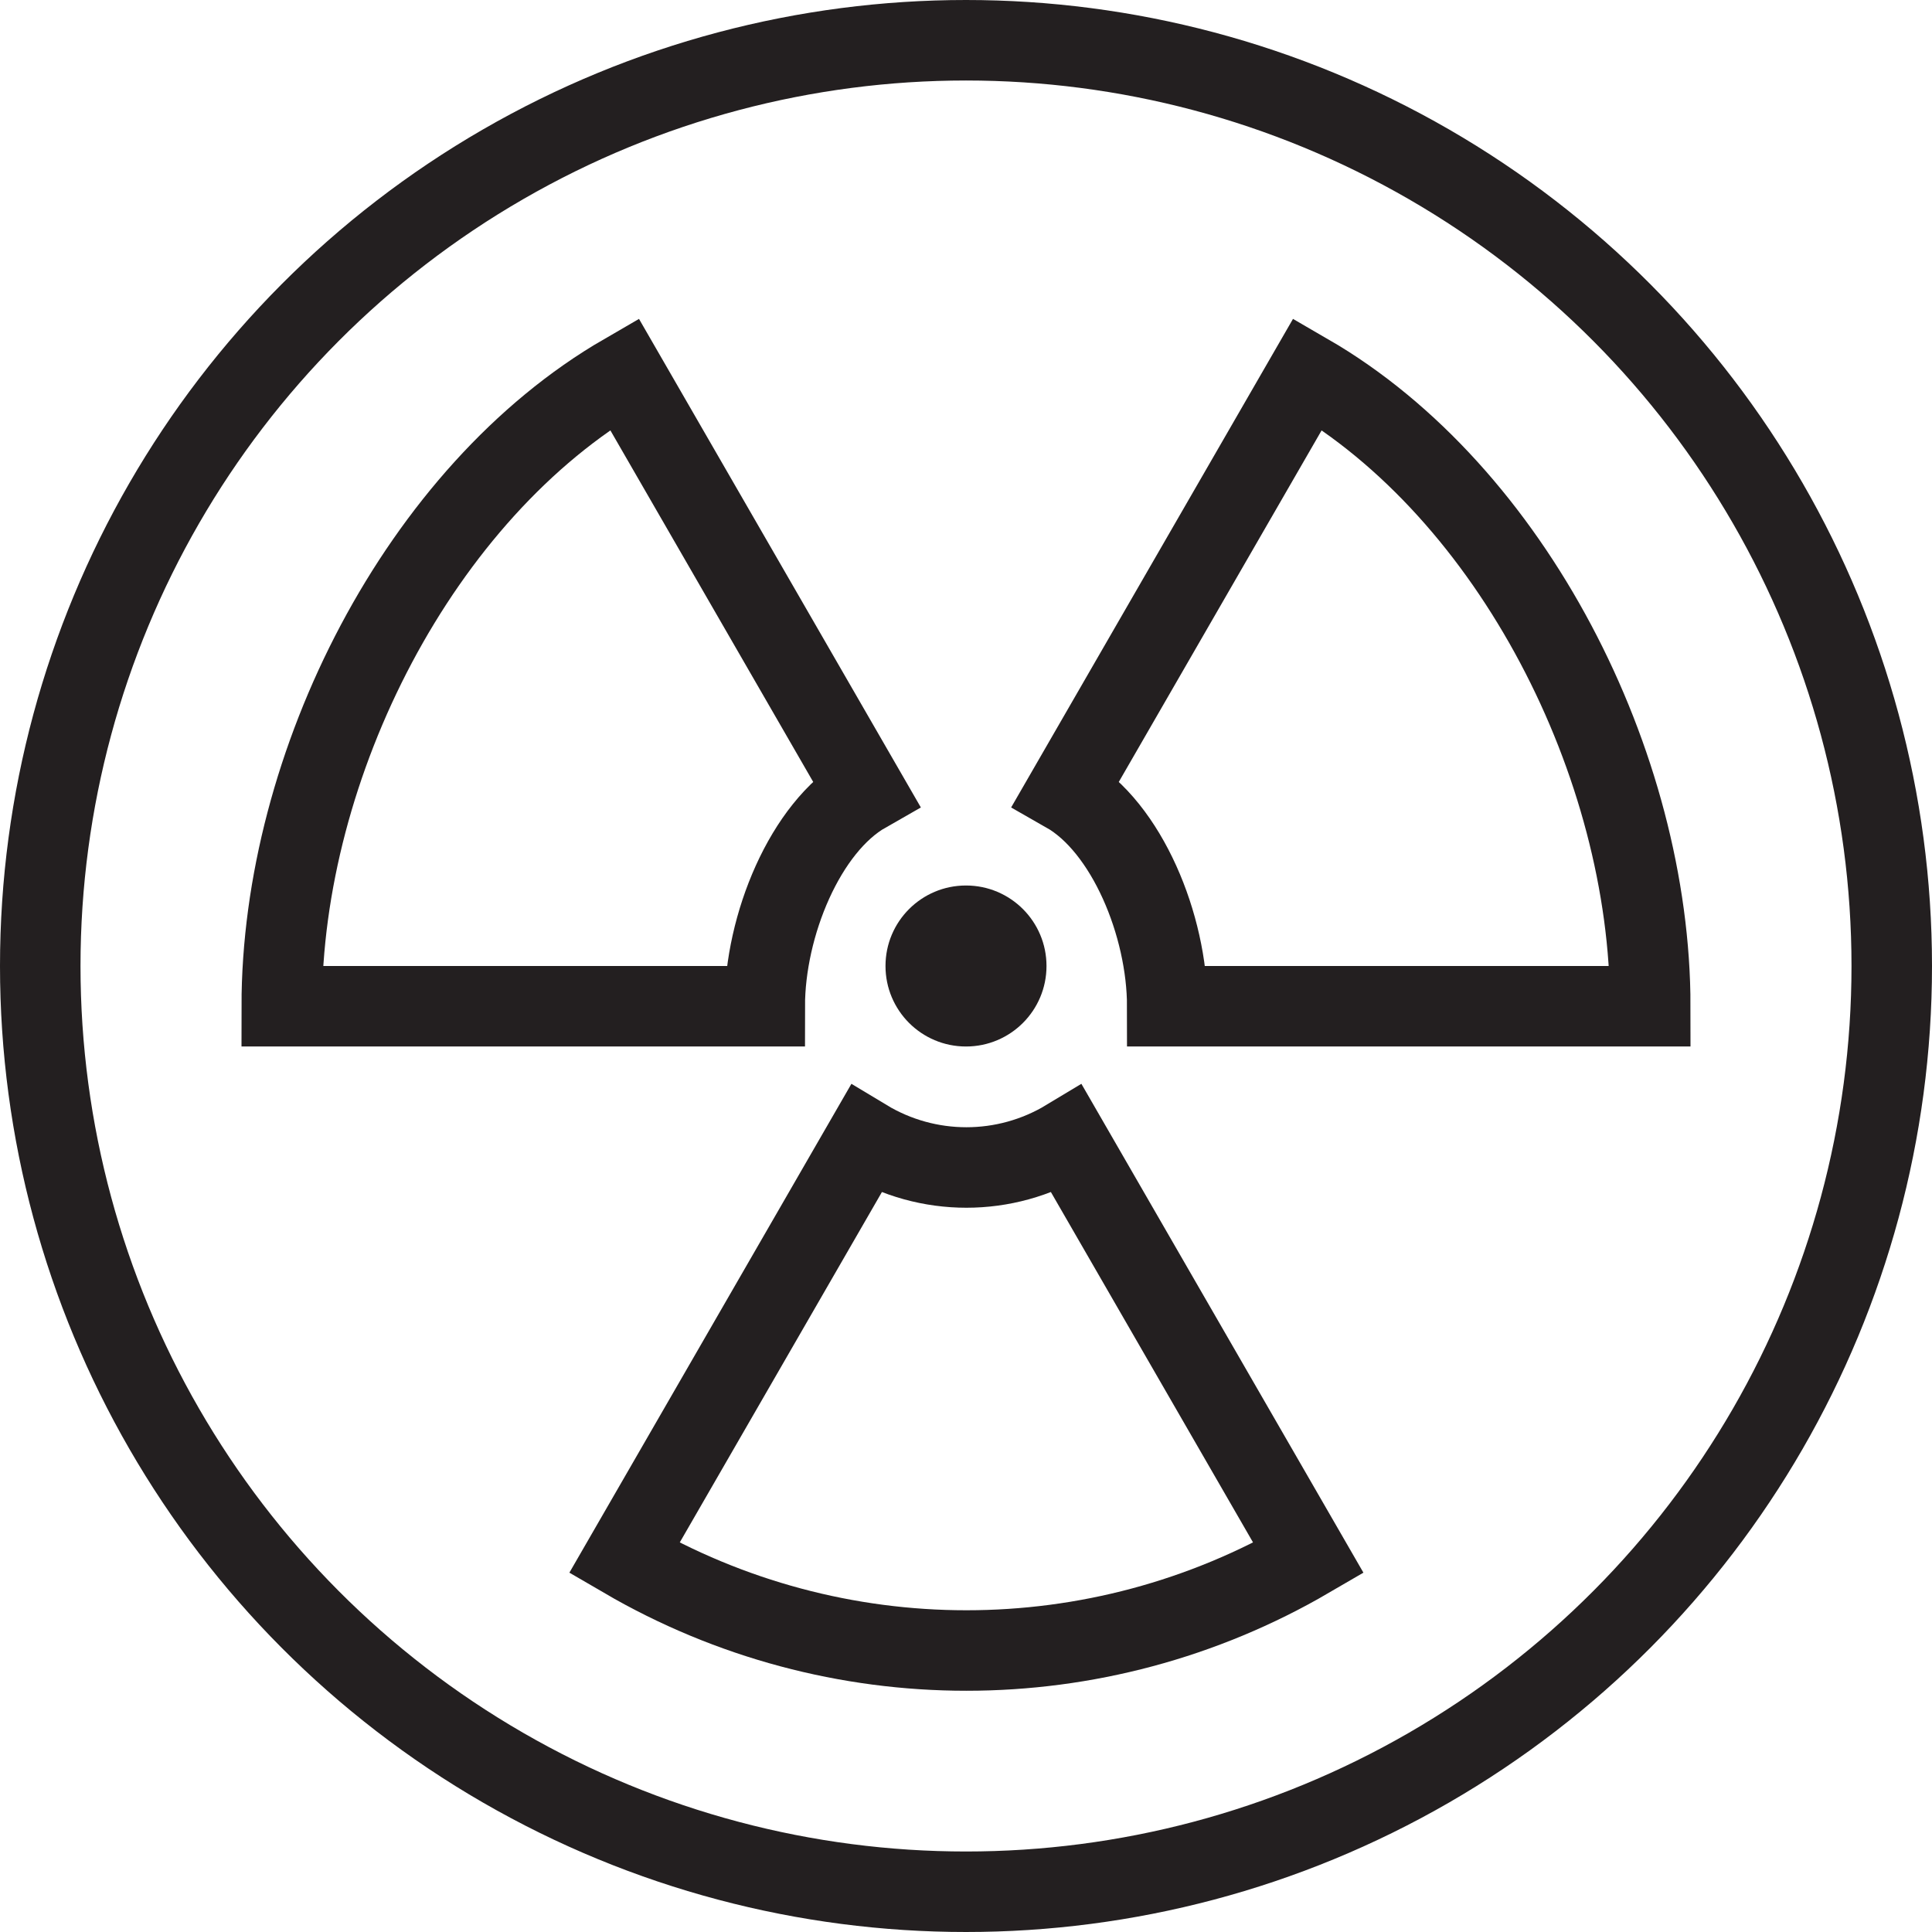 <svg version="1.1" viewBox="0 0 48 48" xmlns="http://www.w3.org/2000/svg" xmlns:xlink="http://www.w3.org/1999/xlink" overflow="hidden"><defs></defs><g id="icons"><circle cx="24" cy="24" r="23" stroke="#231F20" stroke-width="2" stroke-linecap="round" stroke-linejoin="round" fill="none"/><path d=" M 29 25 L 41 25 C 41 19 37.57 12.23 32.49 9.29 L 26.49 19.69 C 28 20.55 29 23 29 25 Z" stroke="#231F20" stroke-width="2" stroke-miterlimit="10" fill="none"/><path d=" M 21.51 28.31 L 15.51 38.71 C 20.763 41.772 27.257 41.772 32.51 38.71 L 26.51 28.31 C 24.972 29.238 23.048 29.238 21.51 28.31 Z" stroke="#231F20" stroke-width="2" stroke-miterlimit="10" fill="none"/><path d=" M 19 25 C 19 23 20 20.55 21.51 19.69 L 15.51 9.29 C 10.43 12.23 7 19 7 25 Z" stroke="#231F20" stroke-width="2" stroke-miterlimit="10" fill="none"/><path d=" M 24 22 C 22.895 22 22 22.895 22 24 C 22 25.105 22.895 26 24 26 C 25.105 26 26 25.105 26 24 C 26 22.895 25.105 22 24 22 Z" fill="#231F20"/></g></svg>
